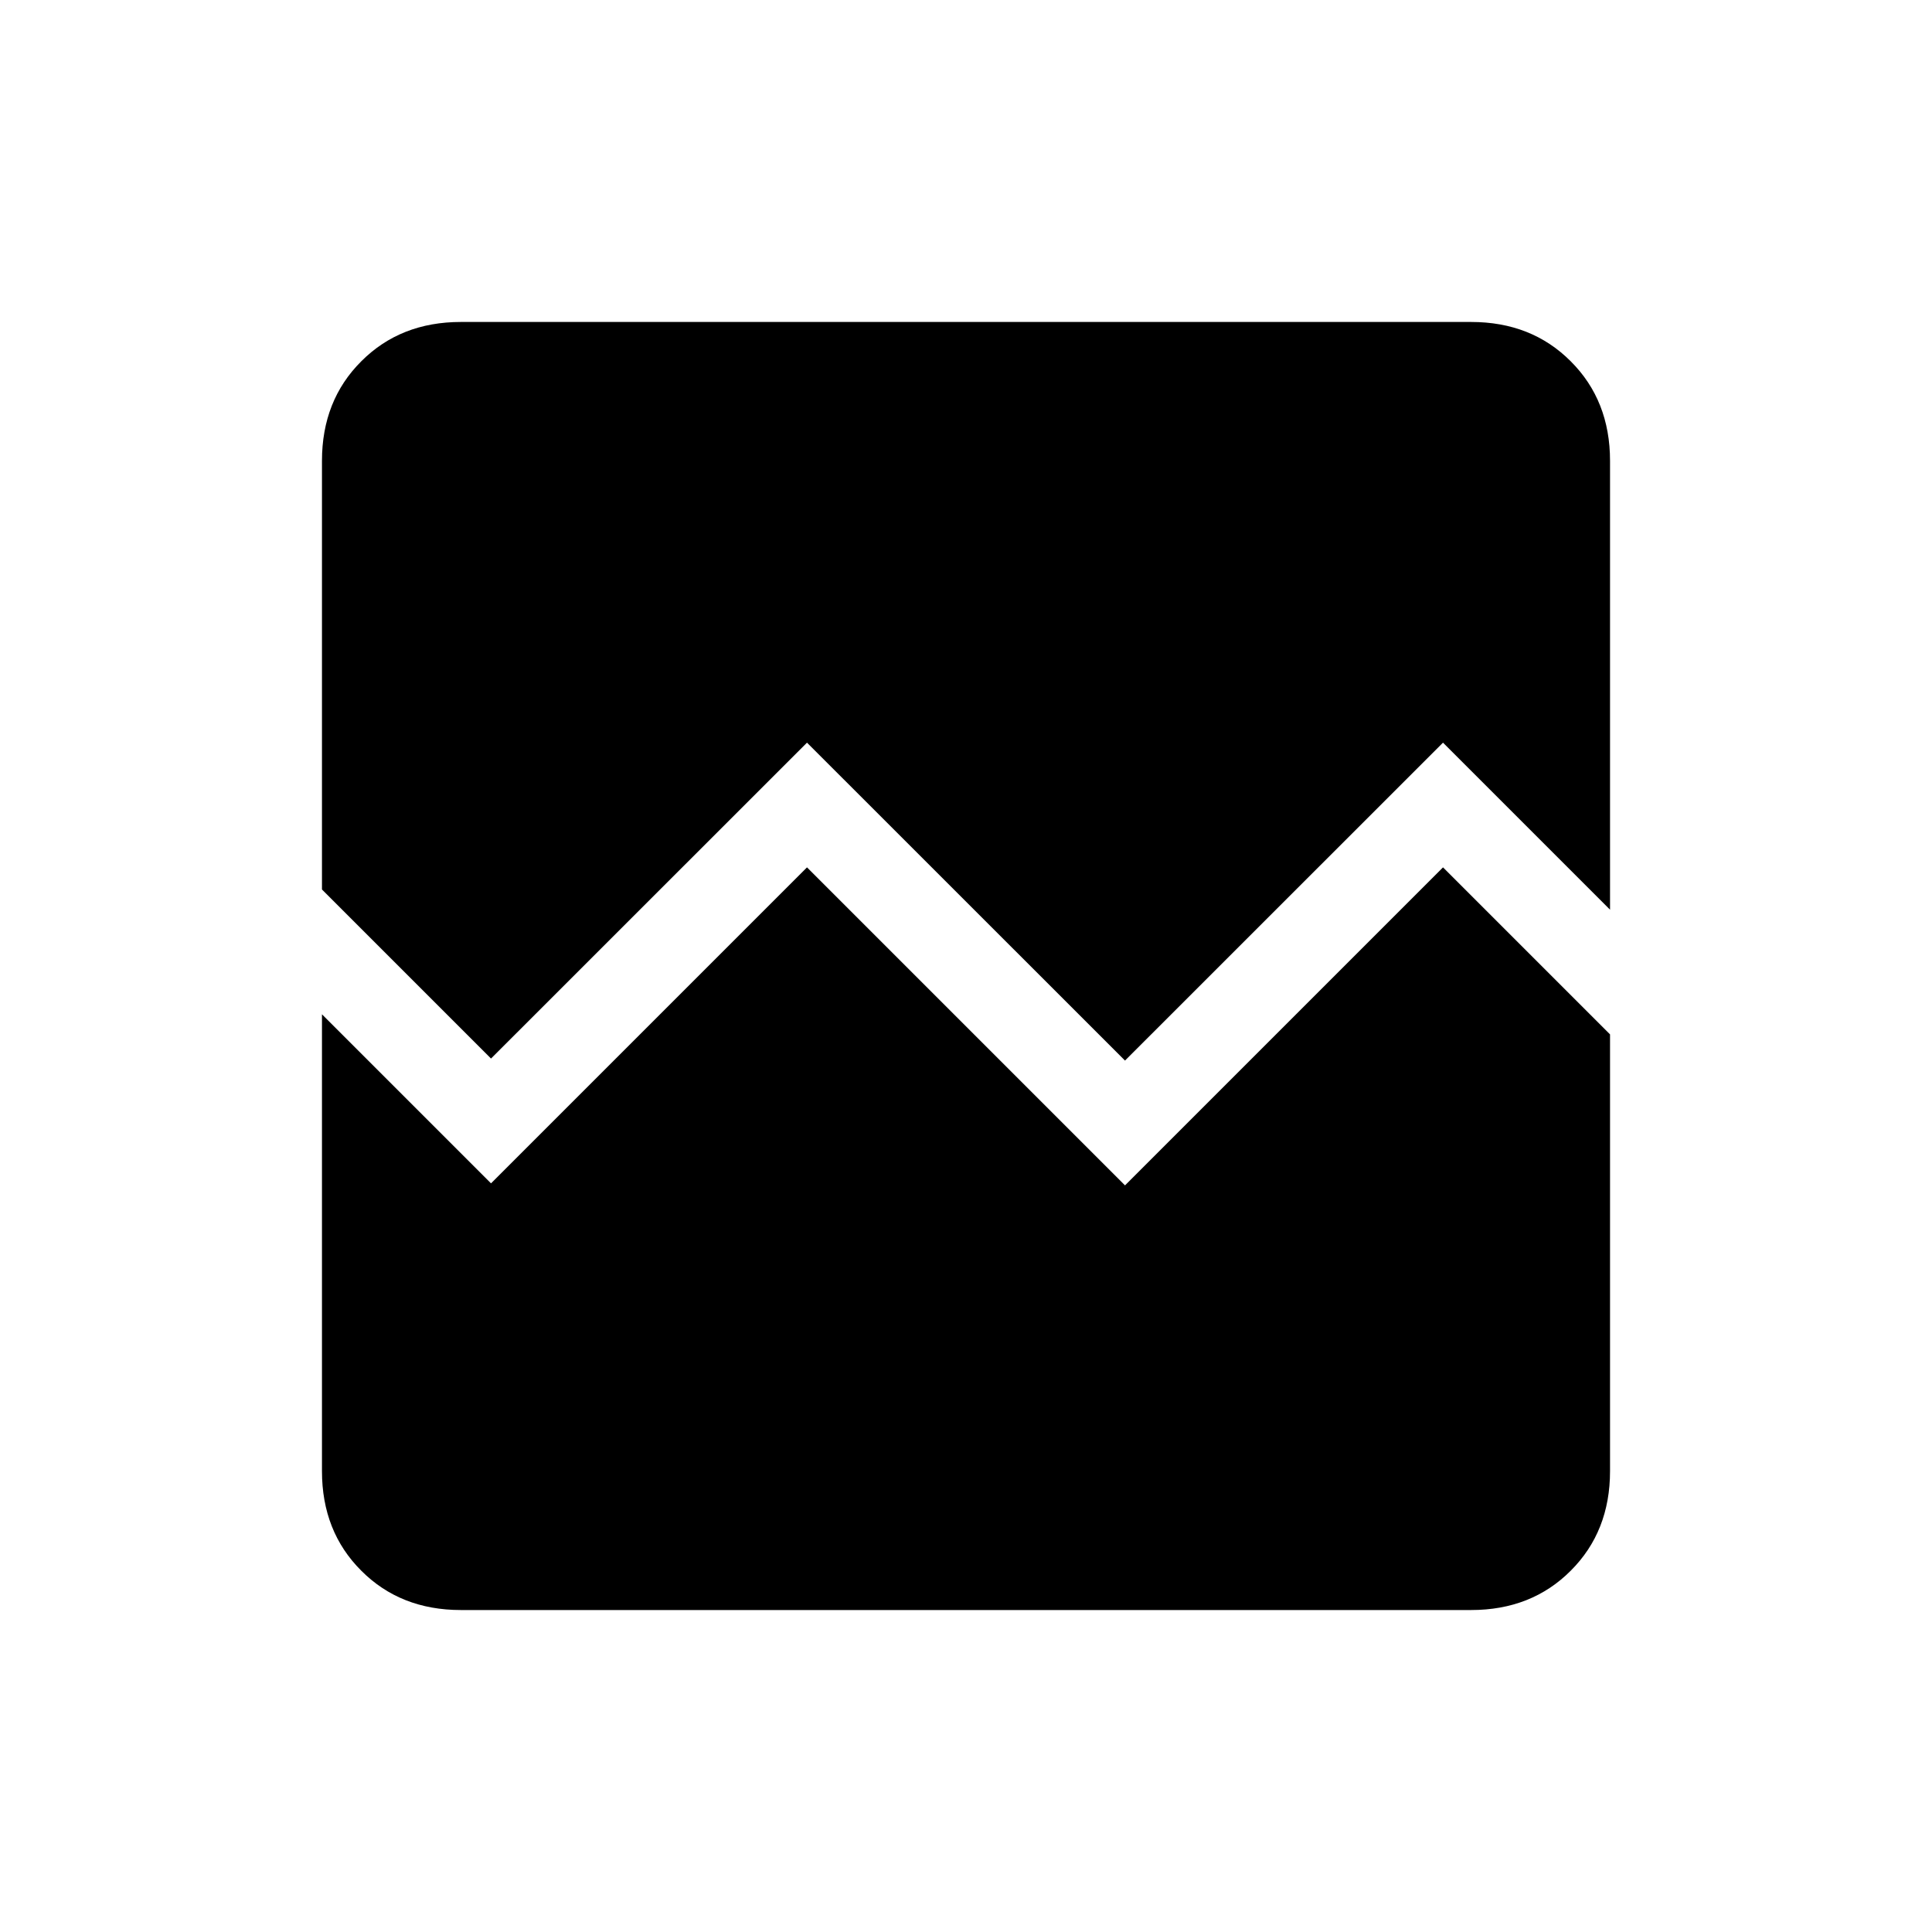 <svg xmlns="http://www.w3.org/2000/svg" height="20" width="20"><path d="M5.083 10.958 3.333 9.208V4.771Q3.333 4.146 3.74 3.74Q4.146 3.333 4.771 3.333H15.229Q15.854 3.333 16.26 3.74Q16.667 4.146 16.667 4.771V9.417L14.938 7.688L11.646 10.979L8.354 7.688ZM4.771 16.667Q4.146 16.667 3.74 16.26Q3.333 15.854 3.333 15.229V10.5L5.083 12.25L8.354 8.979L11.646 12.271L14.938 8.979L16.667 10.708V15.229Q16.667 15.854 16.26 16.26Q15.854 16.667 15.229 16.667Z"/></svg>